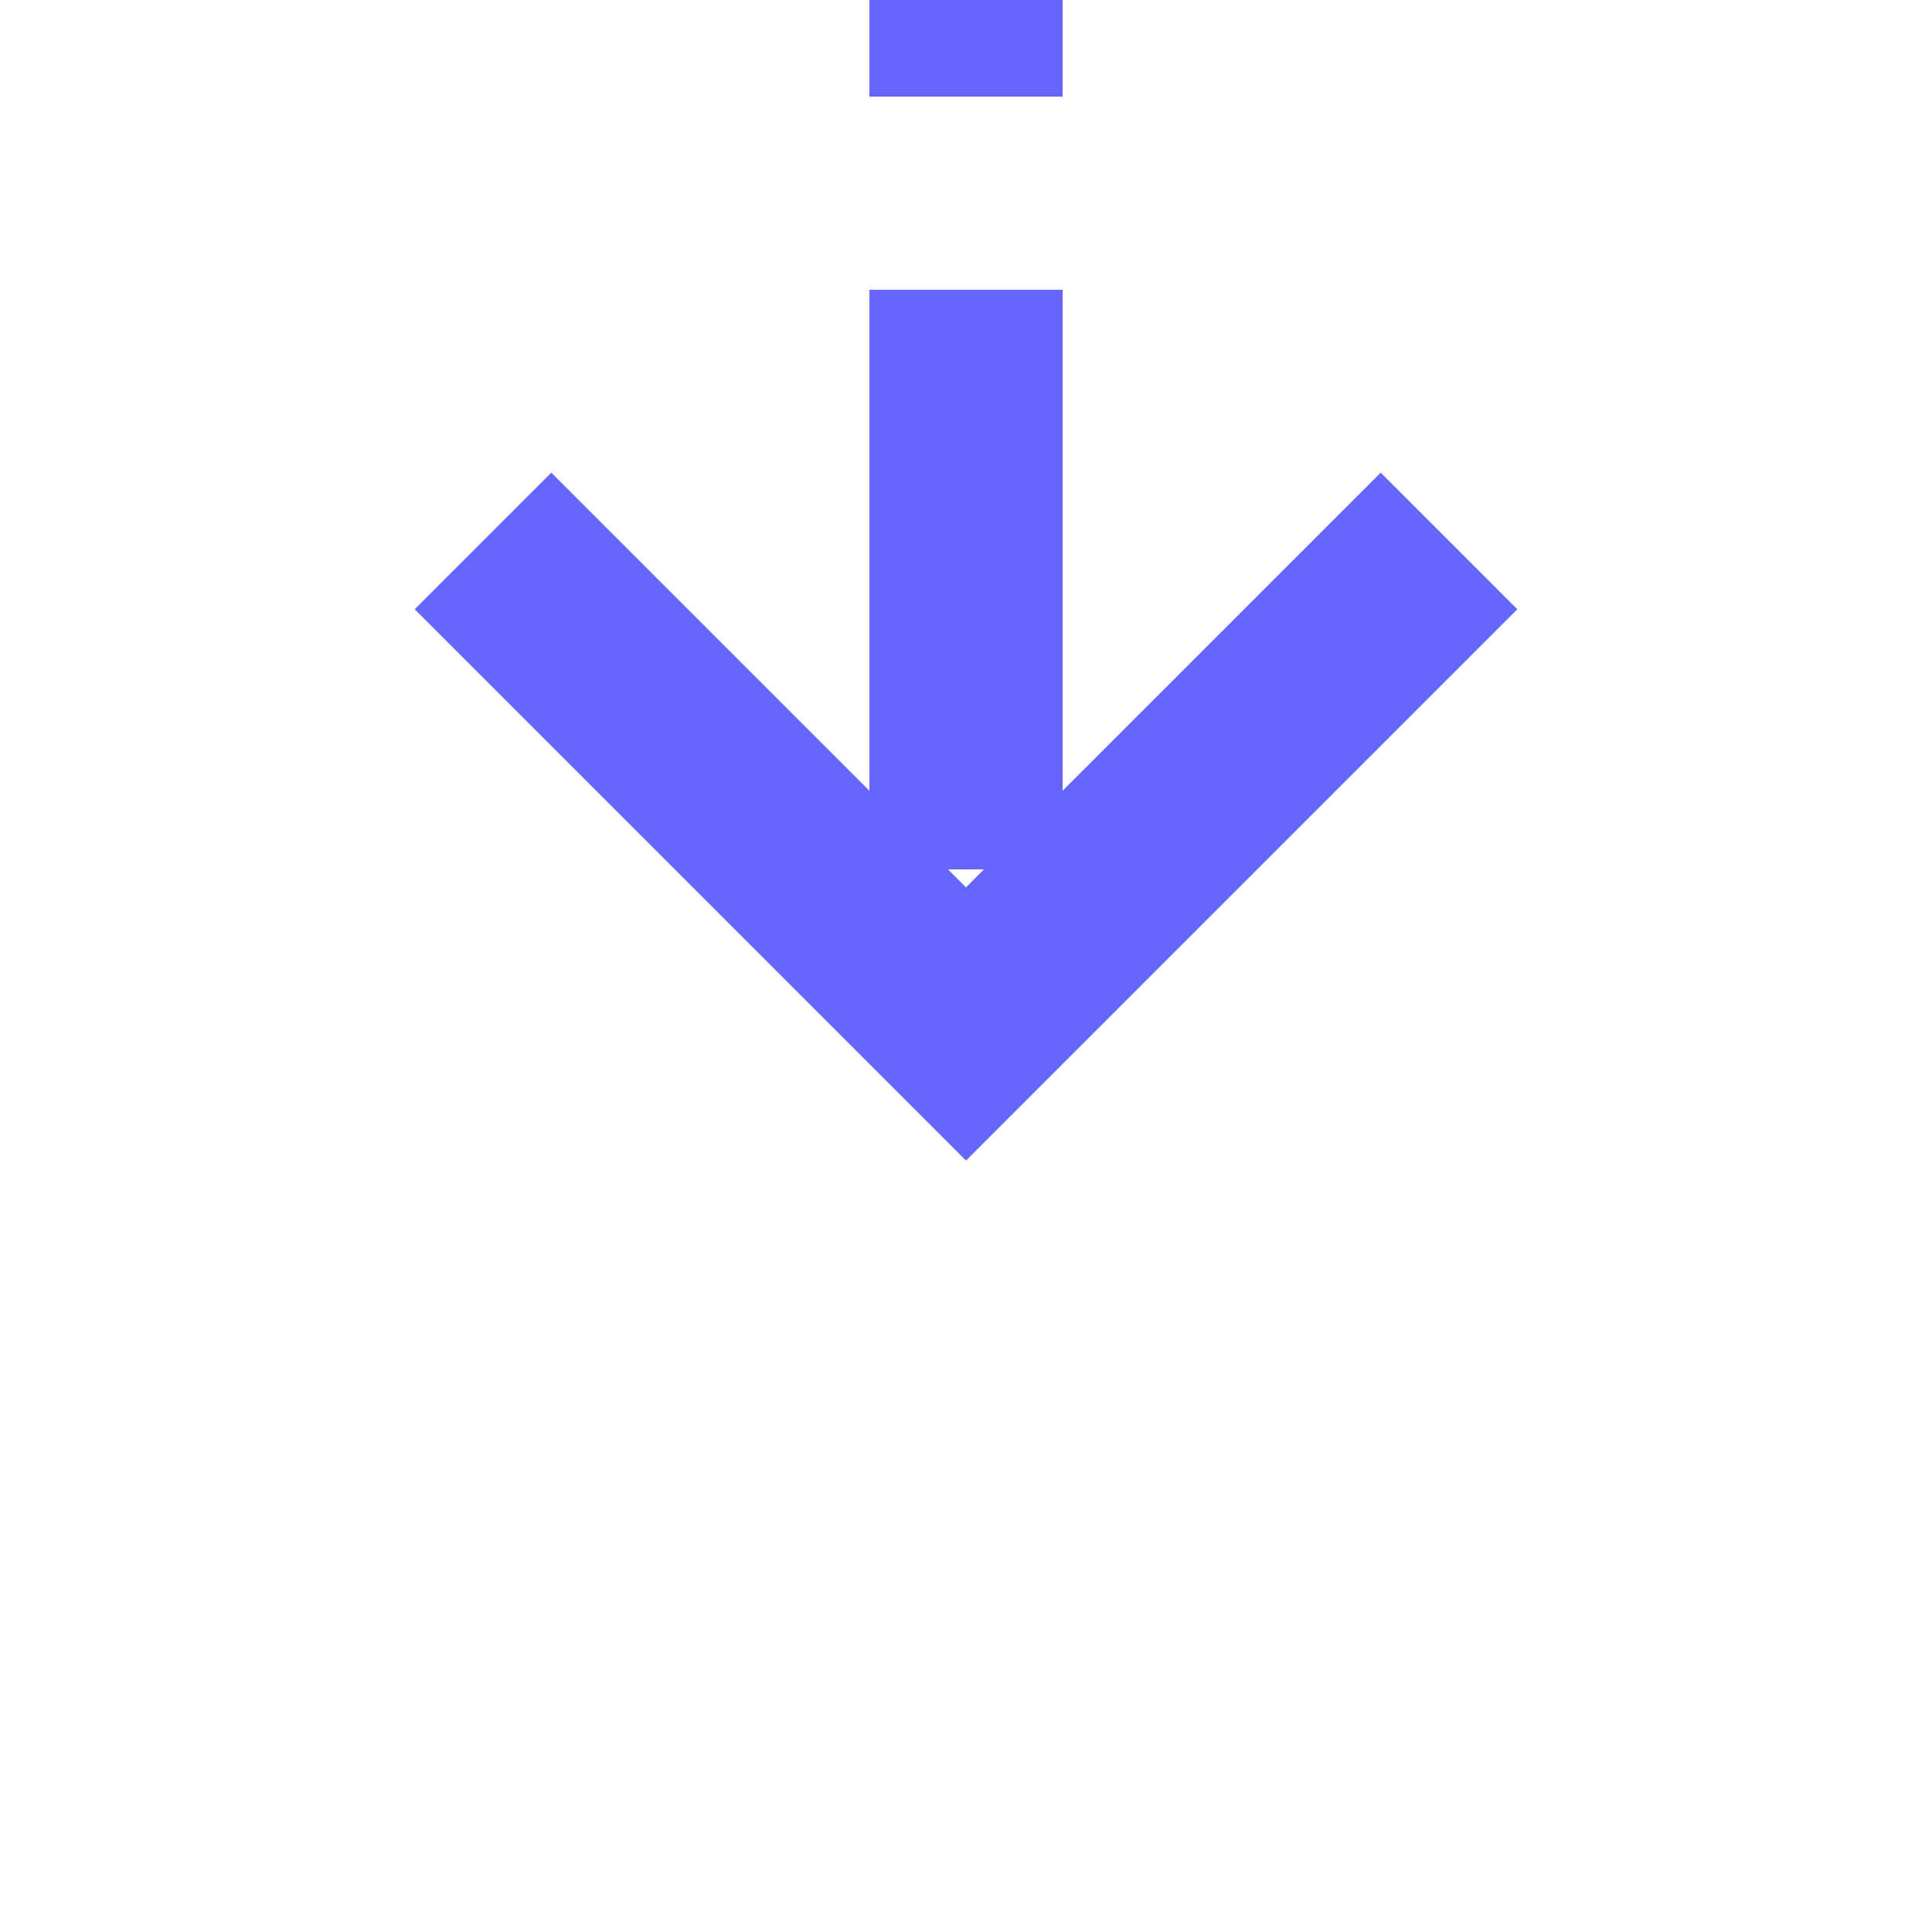 ﻿<?xml version="1.0" encoding="utf-8"?>
<svg version="1.1" xmlns:xlink="http://www.w3.org/1999/xlink" width="20px" height="20px" preserveAspectRatio="xMinYMid meet" viewBox="798 284  20 18" xmlns="http://www.w3.org/2000/svg">
  <path d="M 808 222  L 808 293  " stroke-width="2" stroke-dasharray="6,2" stroke="#6666ff" fill="none" />
  <path d="M 812.293 287.893  L 808 292.186  L 803.707 287.893  L 802.293 289.307  L 807.293 294.307  L 808 295.014  L 808.707 294.307  L 813.707 289.307  L 812.293 287.893  Z " fill-rule="nonzero" fill="#6666ff" stroke="none" />
</svg>